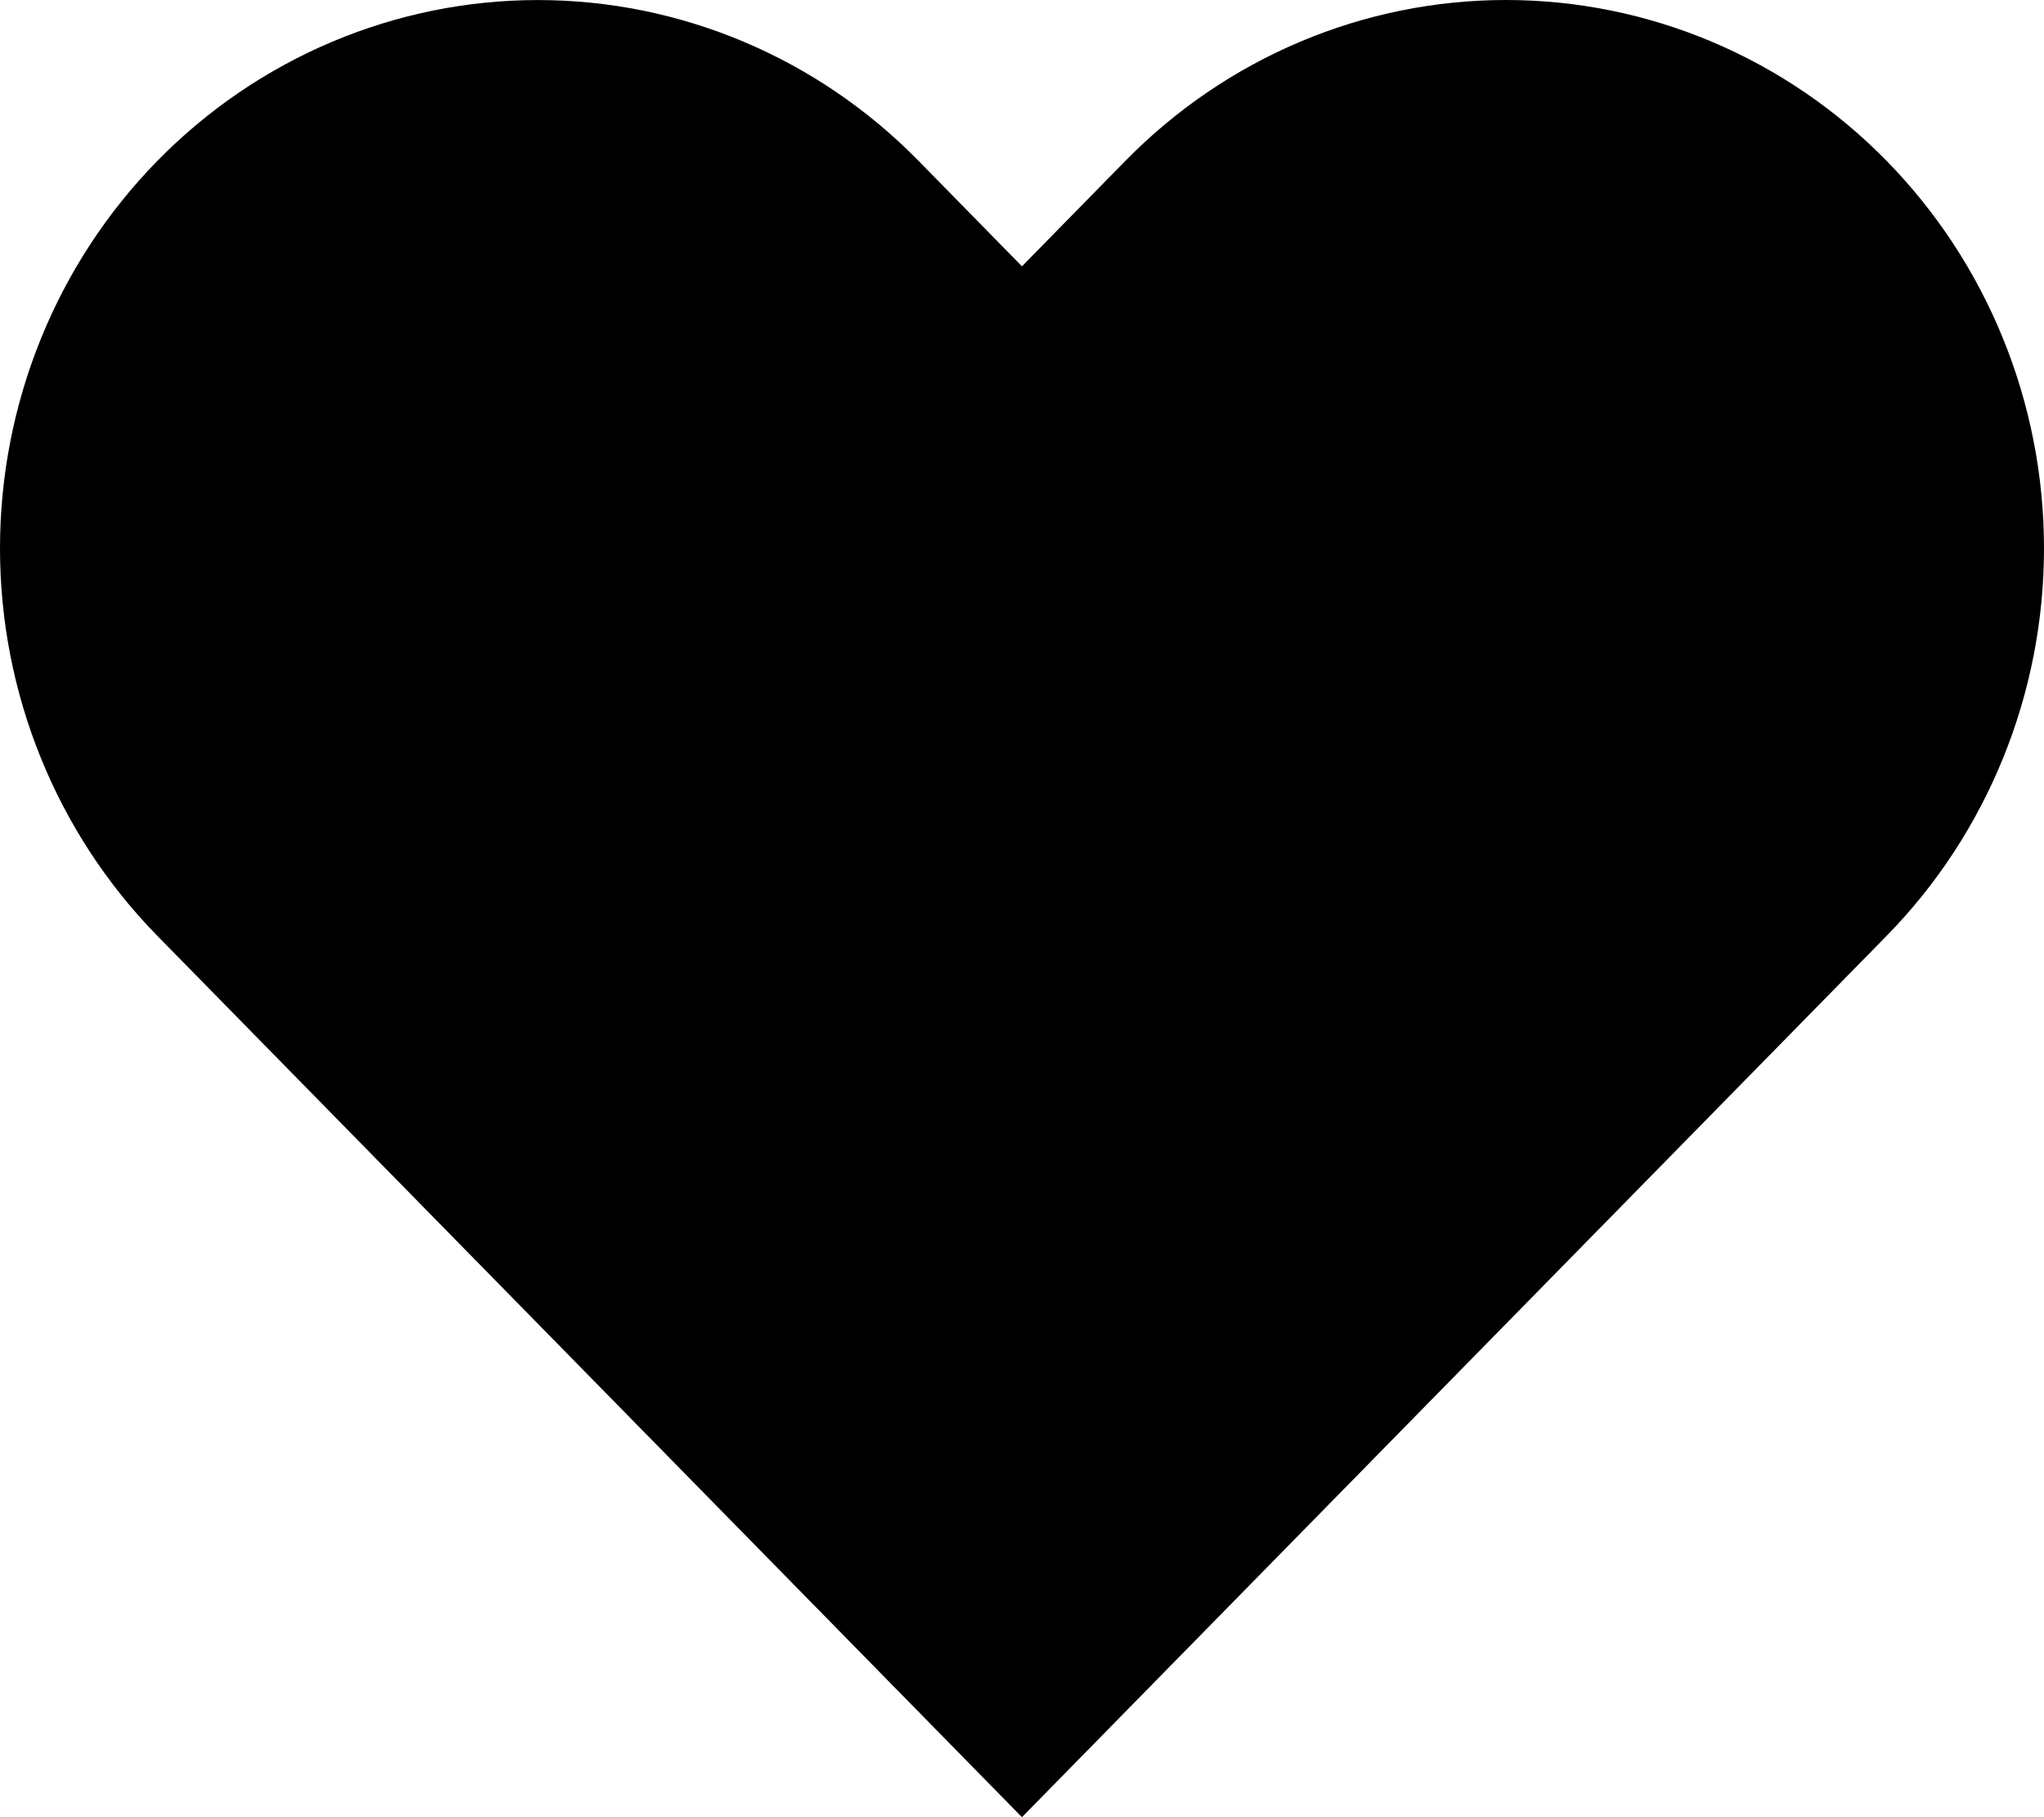 <svg xmlns="http://www.w3.org/2000/svg" width="45" height="40" viewBox="0 0 45 40" fill="none">
    <path d="M41.53 3.536C40.431 2.415 39.125 1.526 37.688 0.919C36.251 0.312 34.711 0 33.156 0C31.6 0 30.06 0.312 28.623 0.919C27.186 1.526 25.881 2.415 24.781 3.536L22.499 5.862L20.218 3.536C17.997 1.273 14.984 0.001 11.843 0.001C8.702 0.001 5.69 1.273 3.469 3.536C1.248 5.8 2.34022e-08 8.87 0 12.071C-2.34022e-08 15.272 1.248 18.342 3.469 20.605L5.751 22.931L22.499 40L39.248 22.931L41.53 20.605C42.63 19.485 43.503 18.154 44.098 16.69C44.694 15.226 45 13.656 45 12.071C45 10.486 44.694 8.916 44.098 7.452C43.503 5.987 42.63 4.657 41.53 3.536Z" fill="currentColor"/>
</svg>